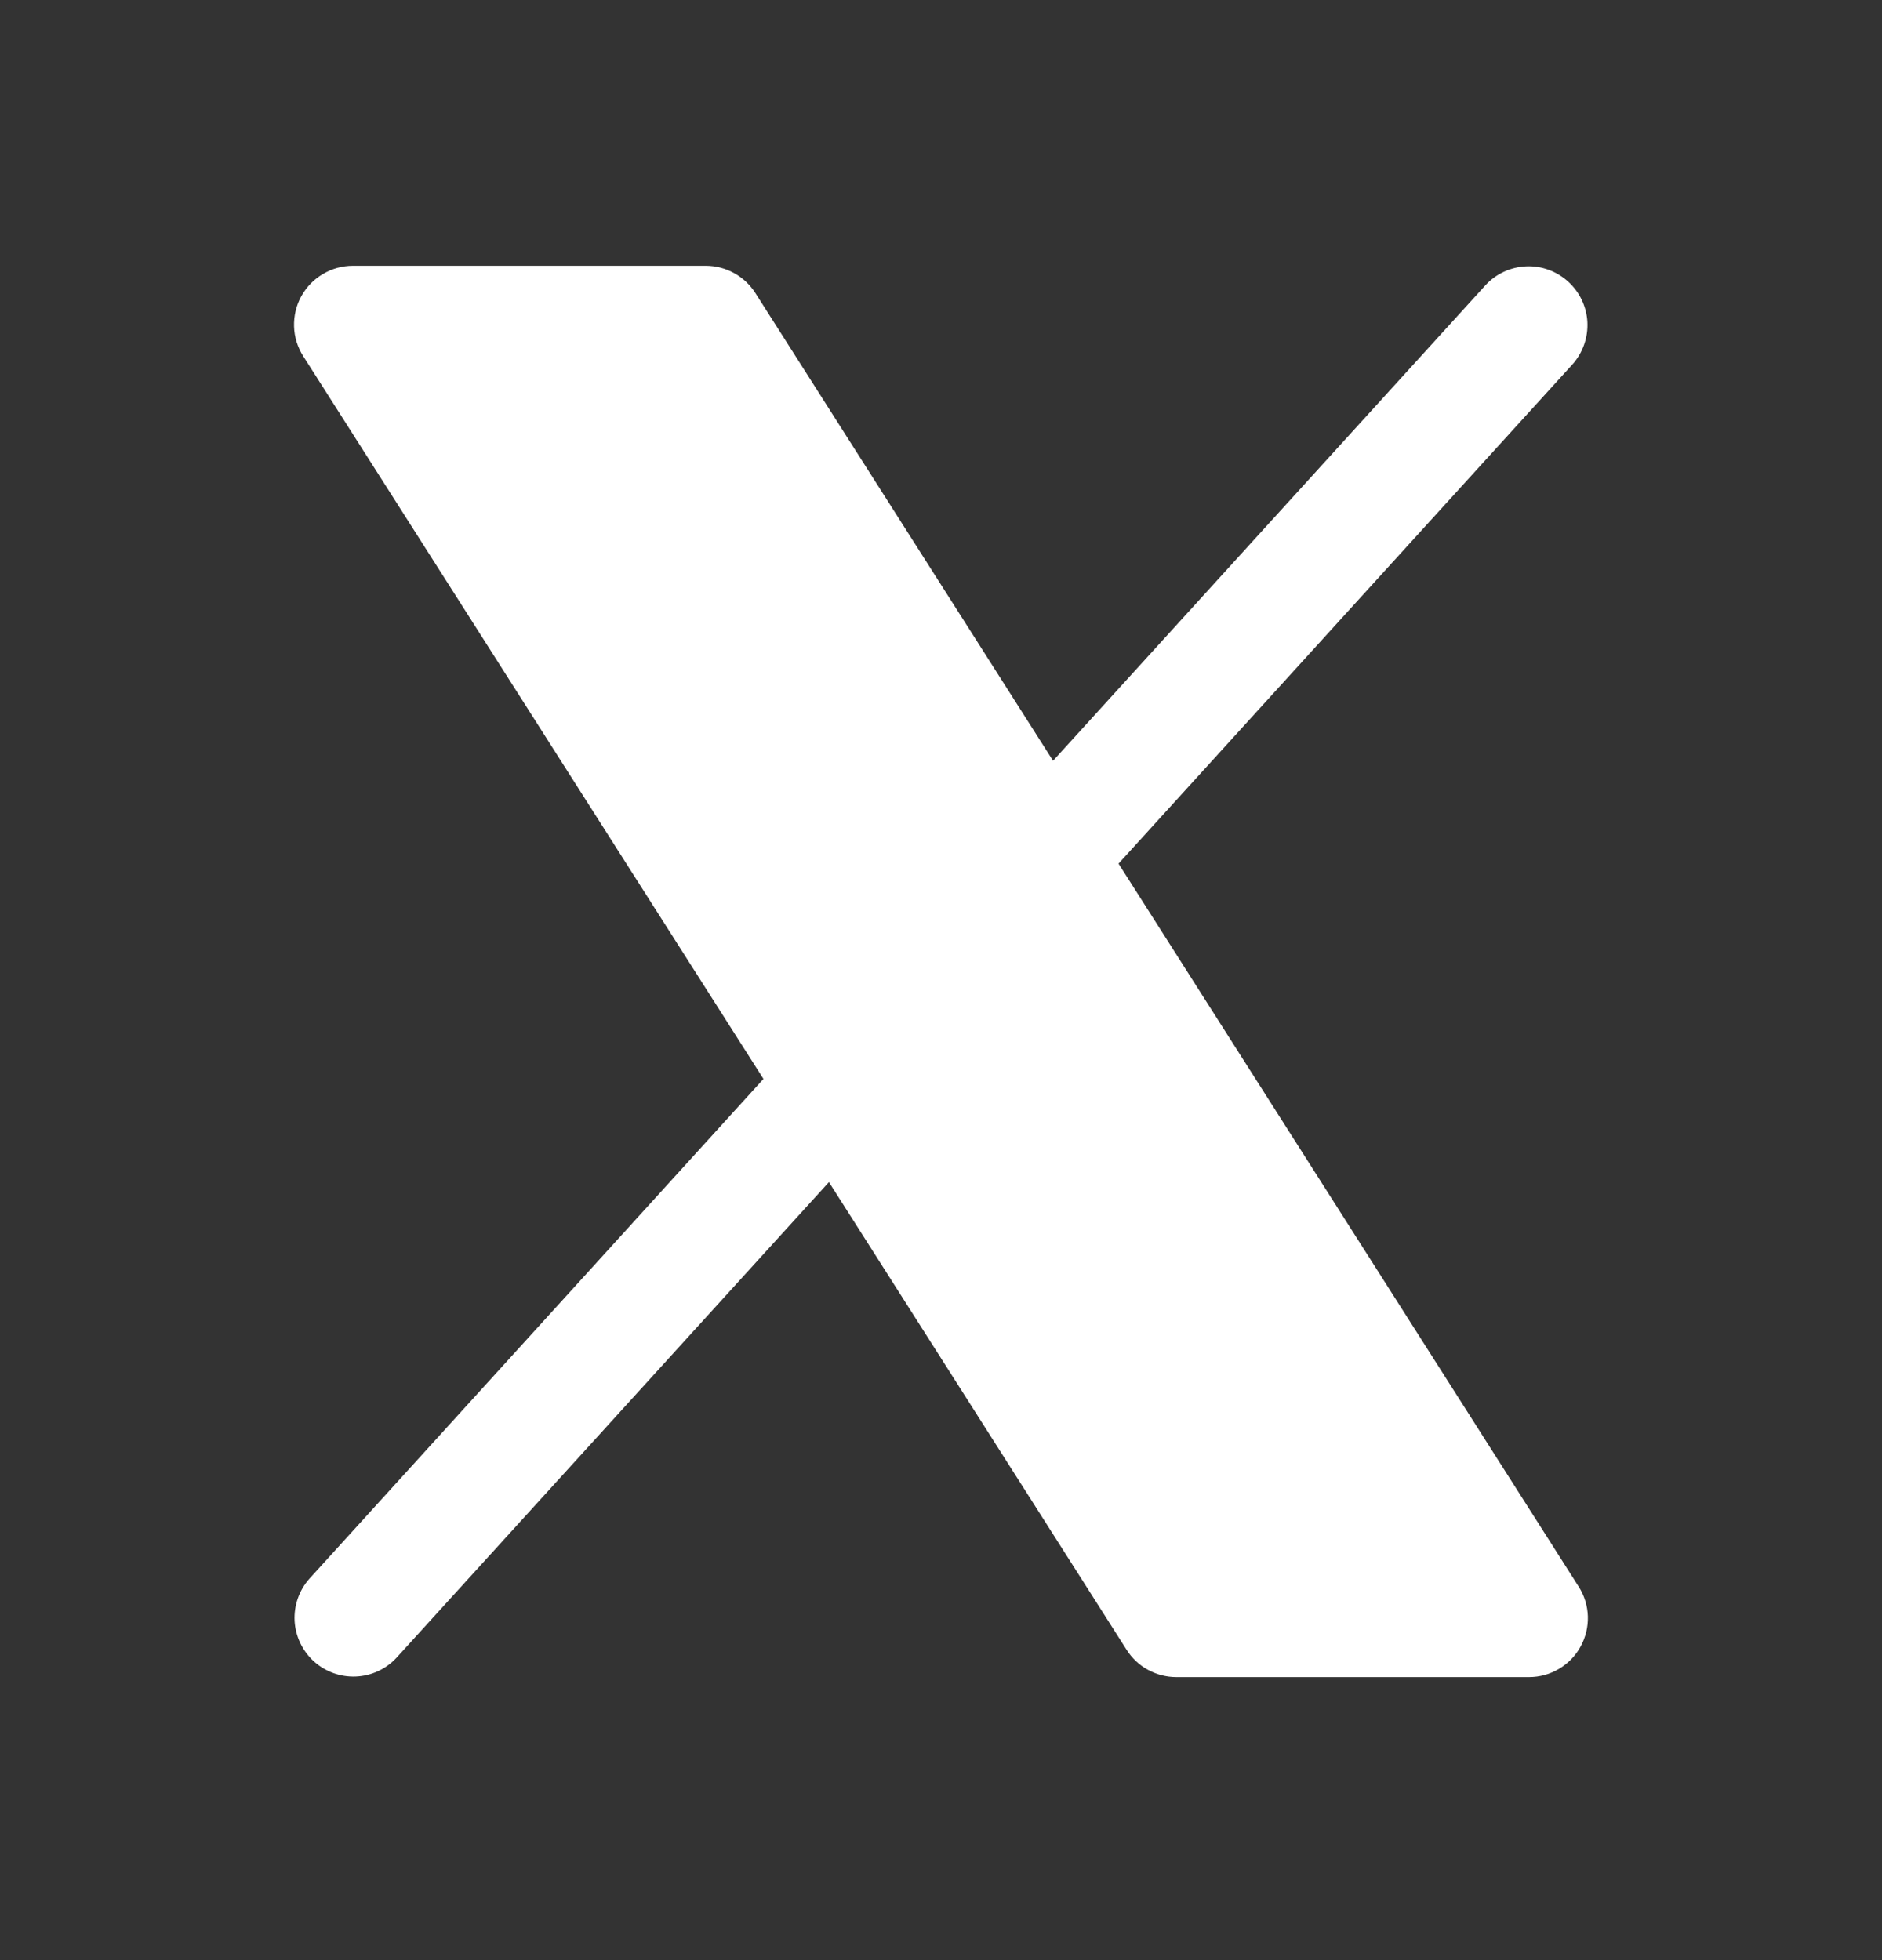 <svg width="24" height="25" viewBox="0 0 24 25" fill="none" xmlns="http://www.w3.org/2000/svg">
<rect x="0" y="0" width="24" height="25" fill="#333333" stroke="none"/>
<path d="M20.156 21.001C20.092 21.119 19.997 21.217 19.881 21.285C19.766 21.354 19.634 21.39 19.5 21.39H15C14.874 21.39 14.75 21.358 14.639 21.297C14.528 21.237 14.435 21.149 14.367 21.042L10.571 15.077L5.055 21.145C4.921 21.289 4.735 21.375 4.537 21.383C4.34 21.391 4.148 21.321 4.002 21.189C3.856 21.056 3.768 20.871 3.757 20.674C3.747 20.477 3.814 20.283 3.945 20.136L9.736 13.761L3.867 4.543C3.795 4.43 3.754 4.299 3.75 4.165C3.746 4.03 3.777 3.897 3.842 3.779C3.907 3.661 4.002 3.563 4.118 3.495C4.234 3.426 4.366 3.39 4.5 3.39H9C9.126 3.39 9.25 3.422 9.361 3.483C9.472 3.544 9.565 3.631 9.633 3.738L13.429 9.703L18.945 3.636C19.079 3.491 19.265 3.406 19.463 3.397C19.66 3.389 19.852 3.459 19.998 3.592C20.144 3.724 20.232 3.909 20.243 4.106C20.253 4.304 20.186 4.497 20.055 4.645L14.264 11.015L20.133 20.238C20.205 20.351 20.245 20.482 20.249 20.616C20.253 20.75 20.221 20.883 20.156 21.001Z" fill="white"/>
</svg>
